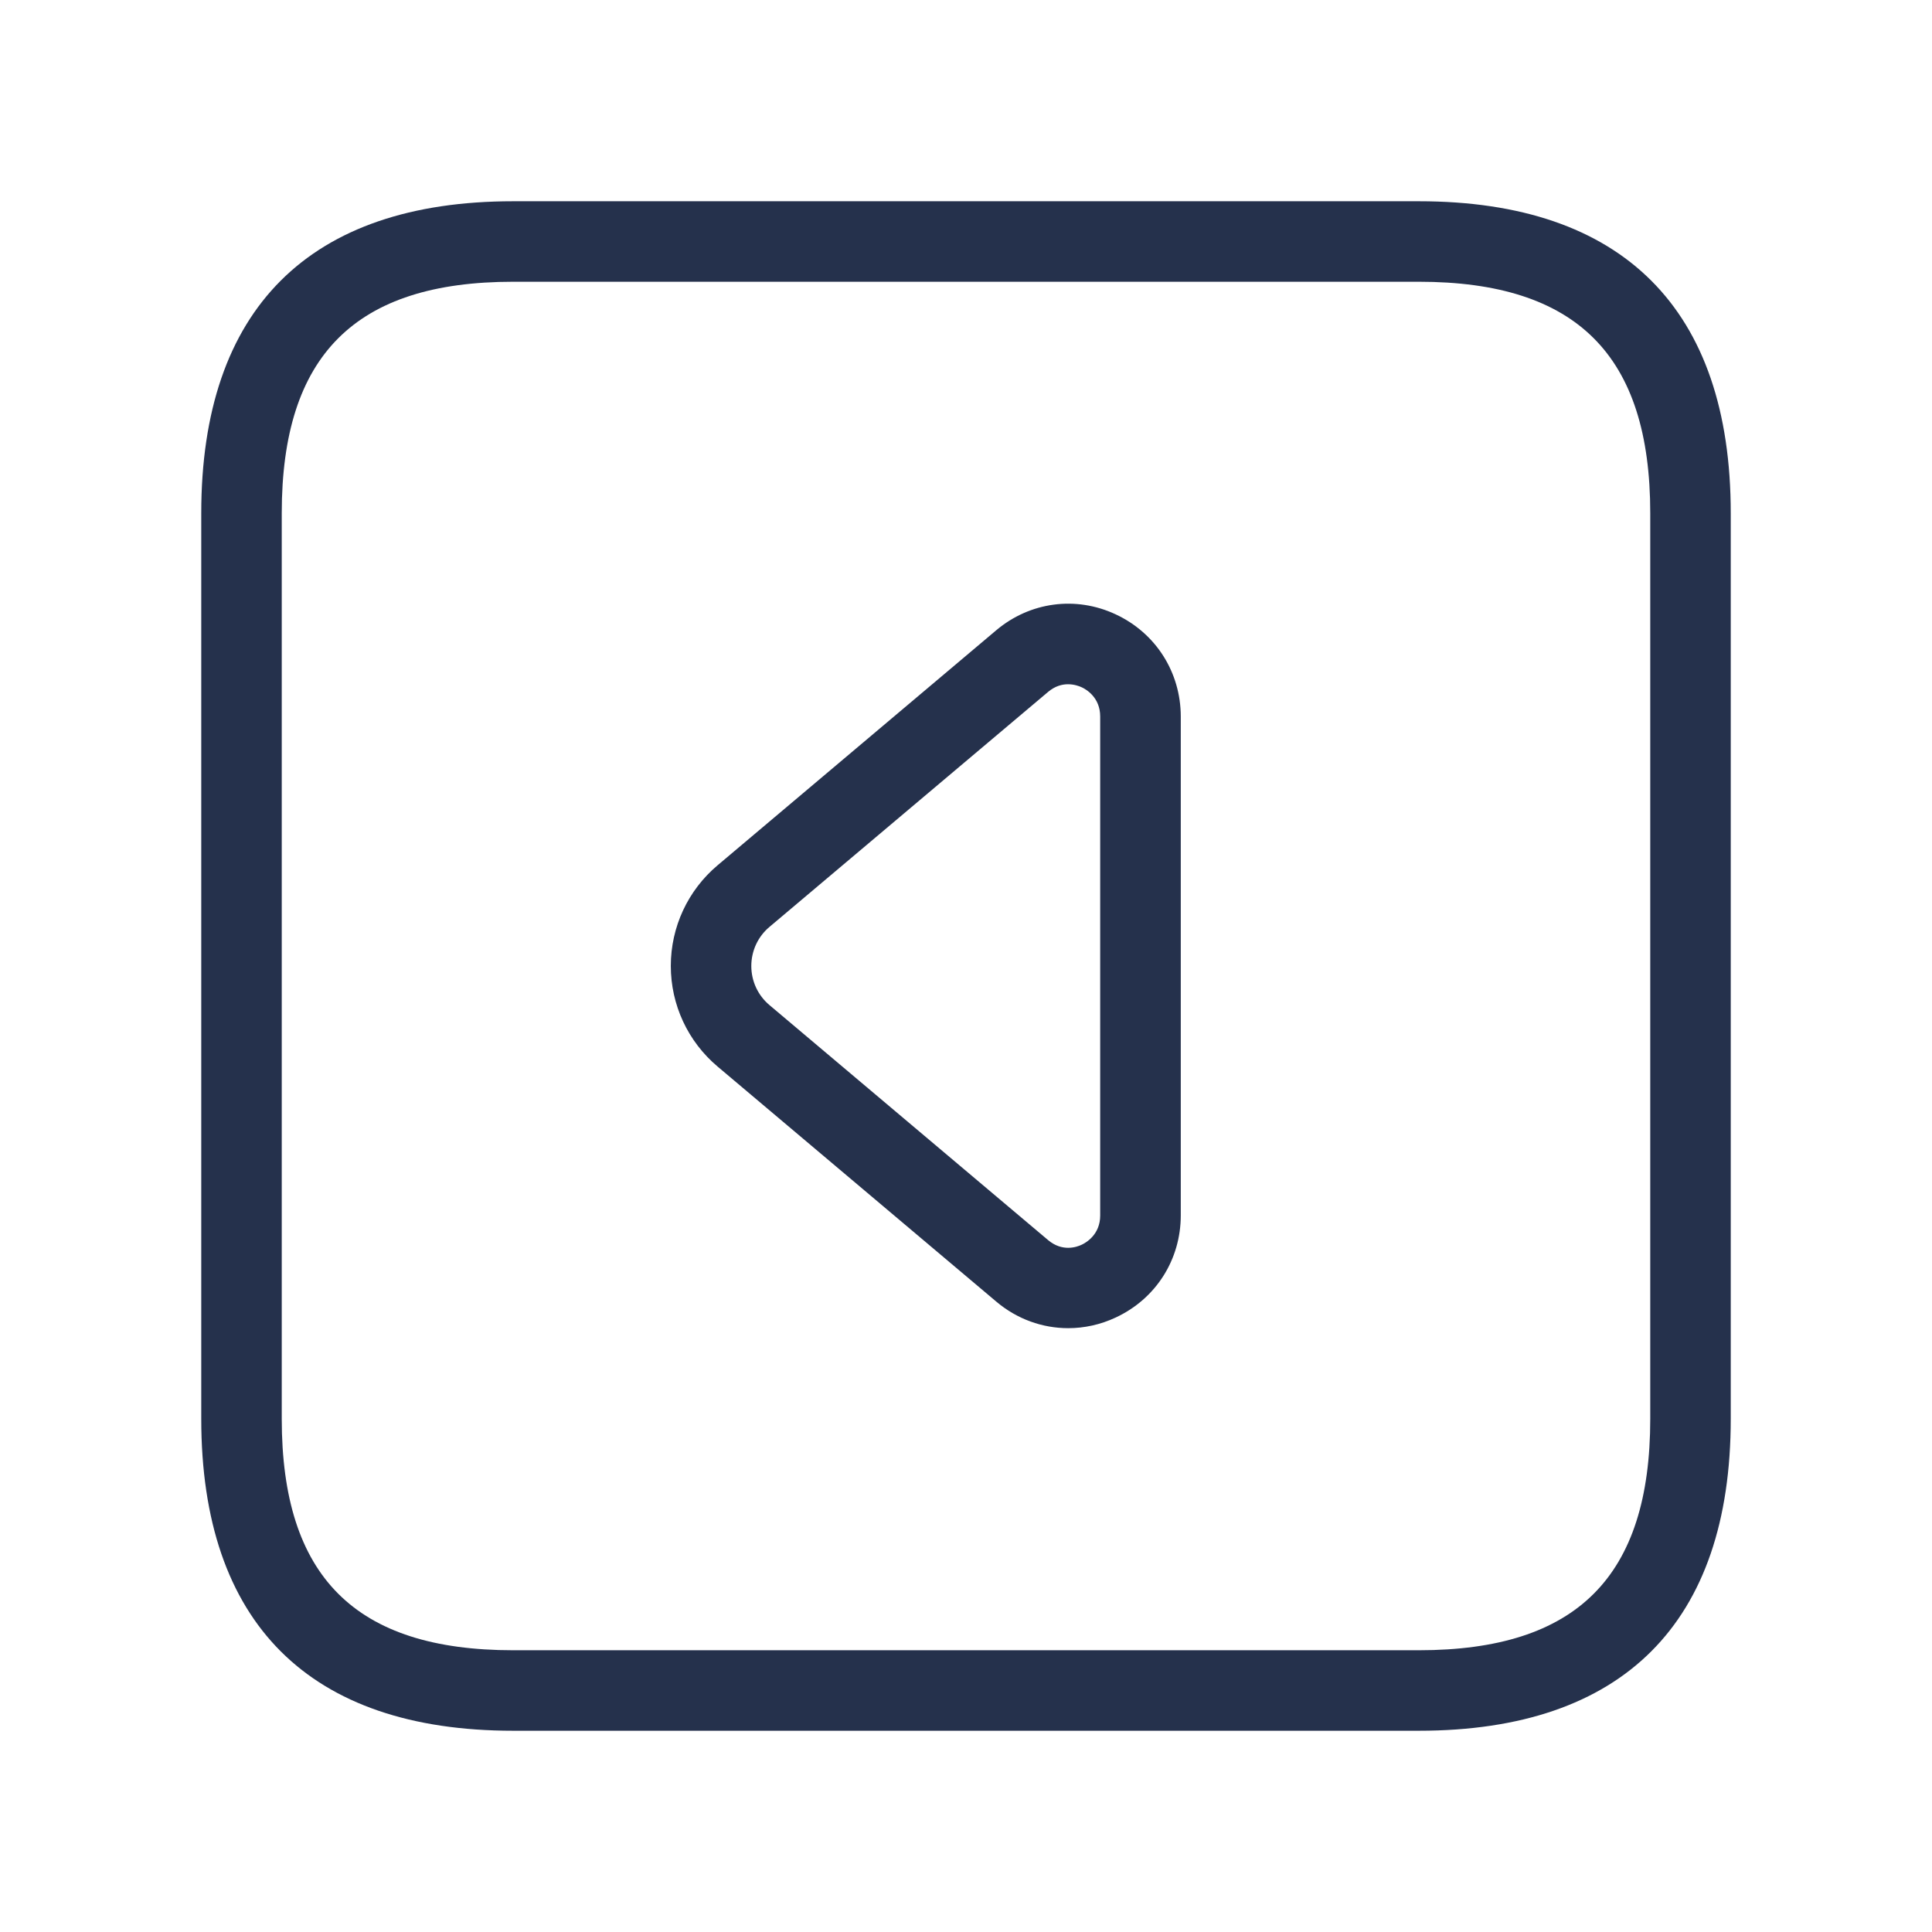 <svg width="24" height="24" viewBox="0 0 24 24" fill="none" xmlns="http://www.w3.org/2000/svg">
<path d="M17.625 2.5H6.375C3.84 2.5 2.5 3.84 2.5 6.375V17.625C2.5 20.16 3.84 21.5 6.375 21.5H17.625C20.16 21.5 21.5 20.16 21.5 17.625V6.375C21.5 3.84 20.16 2.5 17.625 2.5ZM20.5 17.625C20.5 19.586 19.587 20.5 17.625 20.5H6.375C4.413 20.5 3.5 19.586 3.5 17.625V6.375C3.5 4.414 4.413 3.5 6.375 3.5H17.625C19.587 3.5 20.5 4.414 20.5 6.375V17.625ZM13.858 7.631C13.363 7.4 12.794 7.477 12.376 7.829L8.914 10.749C8.545 11.06 8.333 11.516 8.333 11.999C8.333 12.482 8.545 12.938 8.914 13.249L12.376 16.169C12.634 16.387 12.949 16.499 13.27 16.499C13.468 16.499 13.669 16.456 13.859 16.367C14.358 16.135 14.668 15.649 14.668 15.097V8.9C14.667 8.35 14.357 7.863 13.858 7.631ZM13.667 15.099C13.667 15.337 13.491 15.437 13.438 15.462C13.371 15.494 13.196 15.552 13.021 15.406L9.559 12.486C9.415 12.365 9.333 12.188 9.333 12C9.333 11.812 9.415 11.635 9.559 11.514L13.021 8.594C13.107 8.522 13.194 8.5 13.267 8.5C13.342 8.5 13.404 8.522 13.438 8.538C13.492 8.563 13.667 8.663 13.667 8.901V15.099Z" fill="#25314C"/>
</svg>
